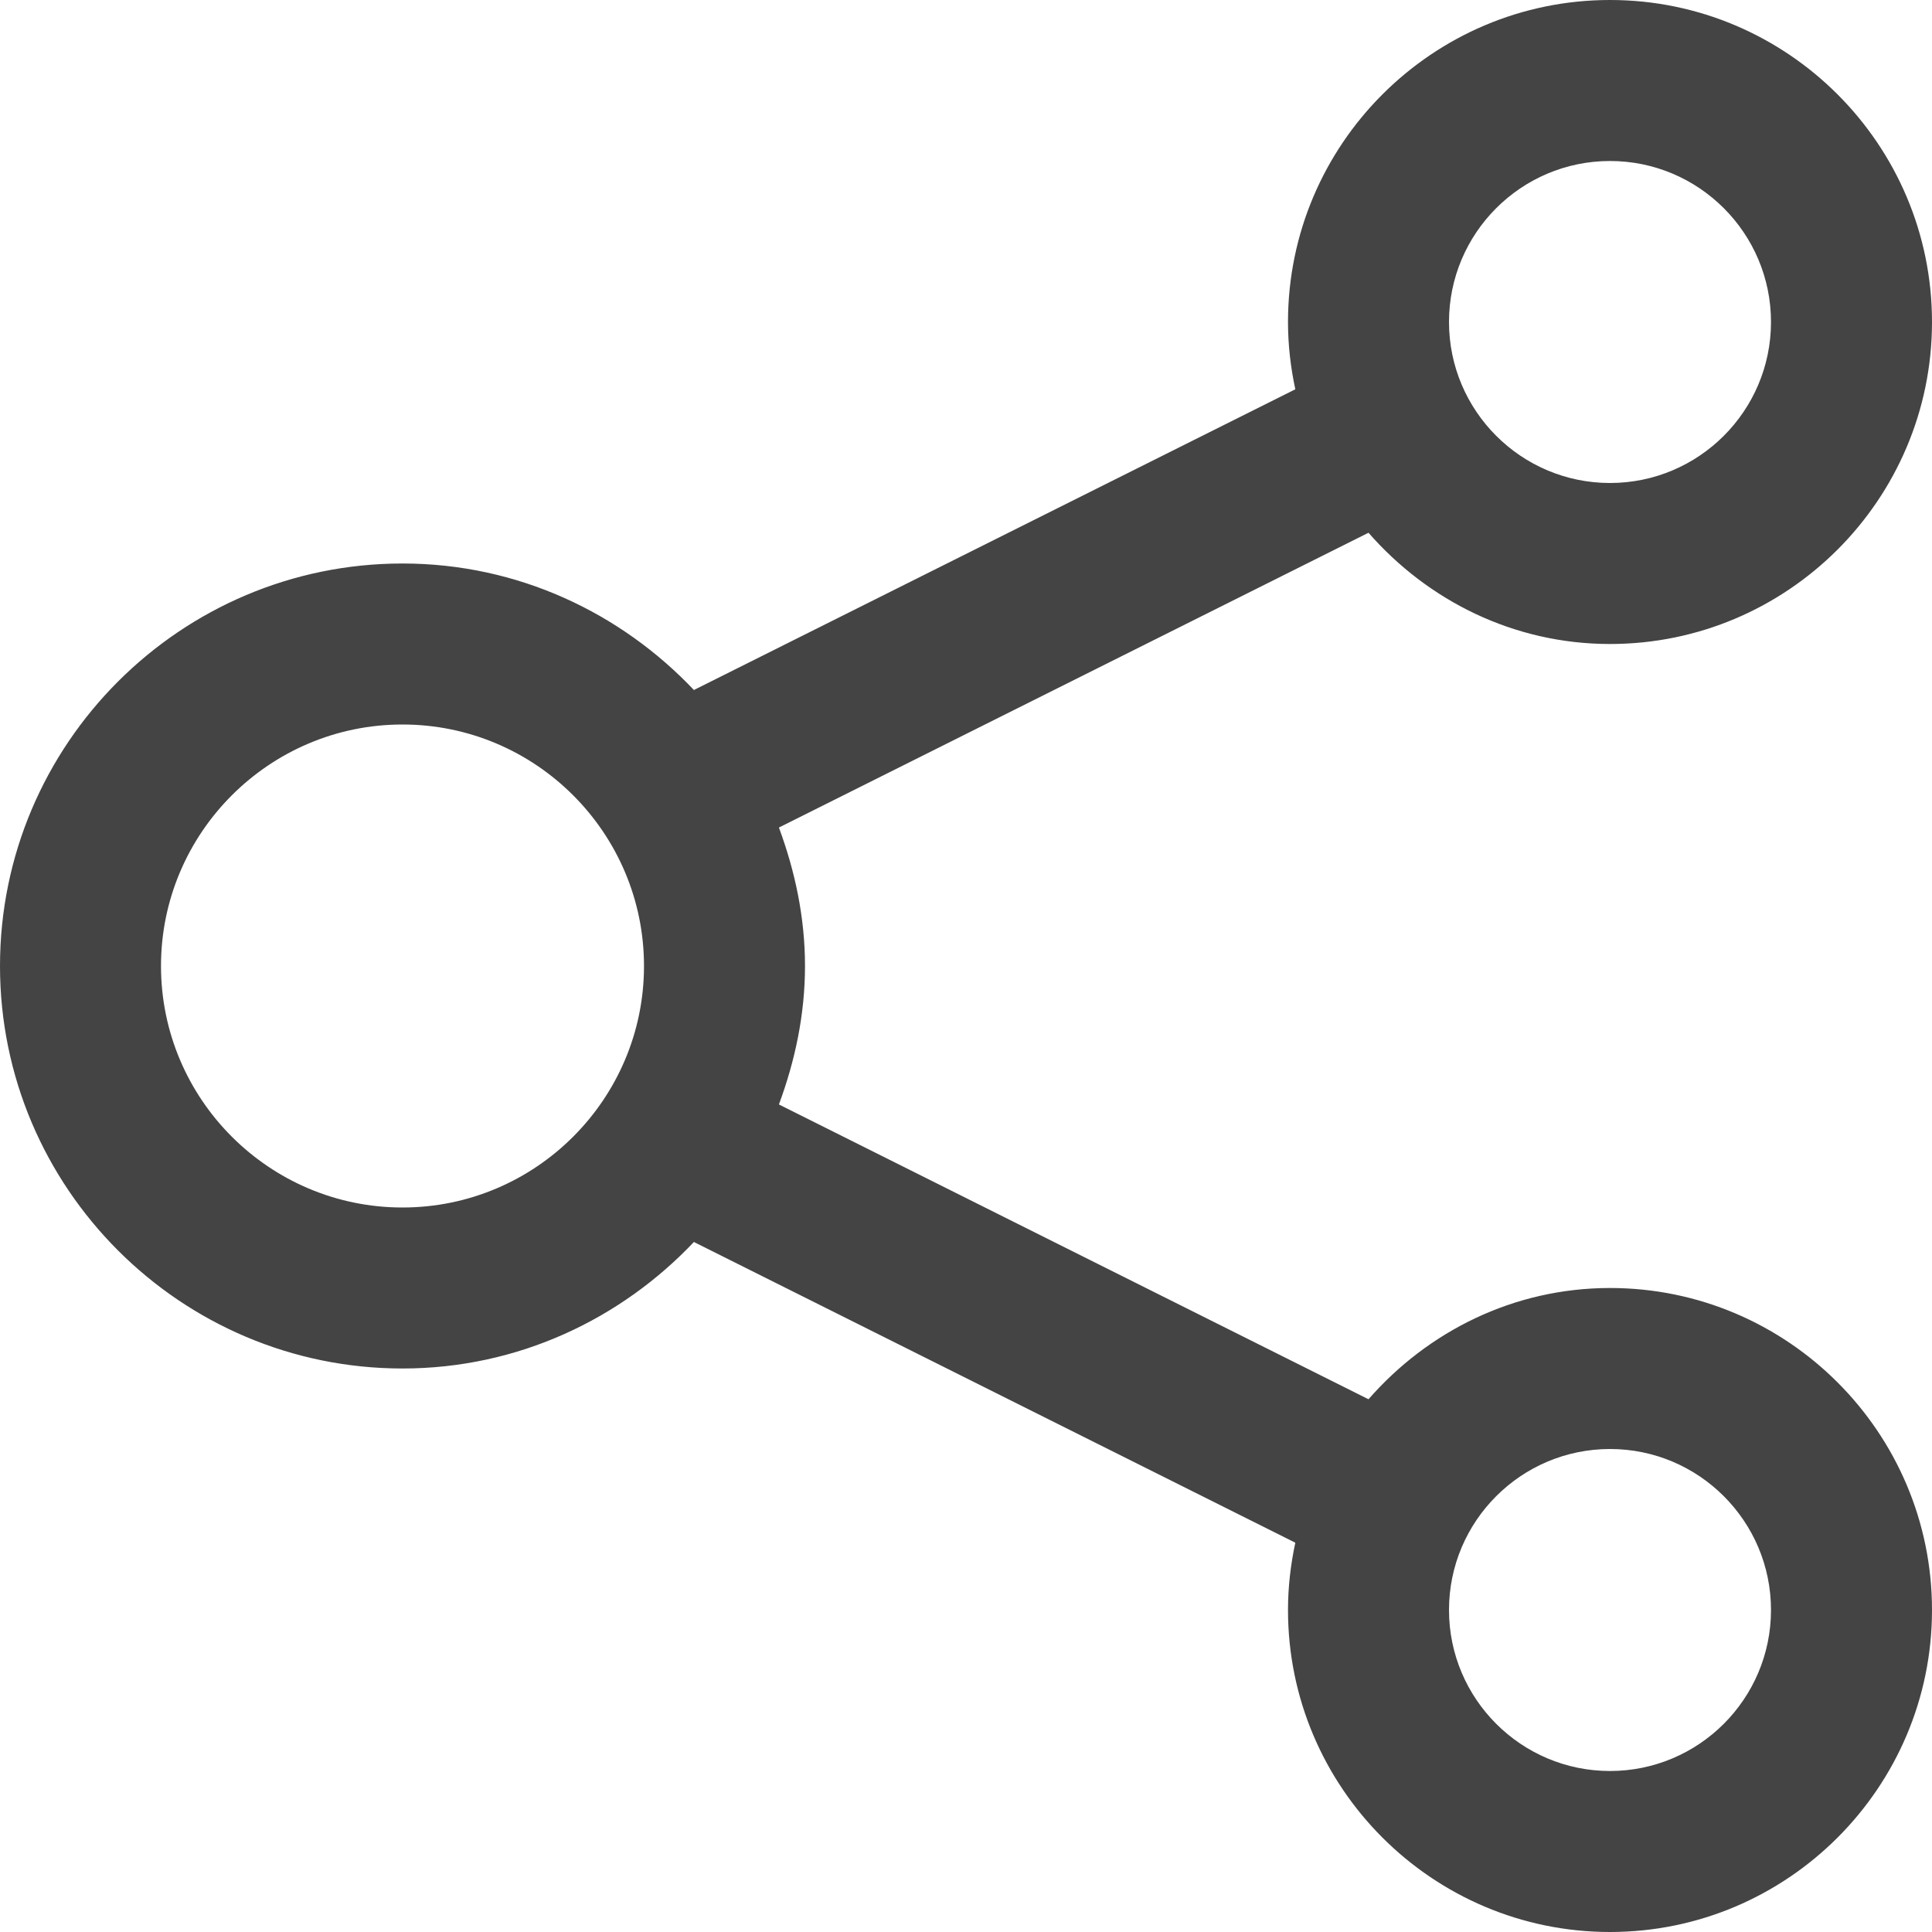 <?xml version="1.0" encoding="utf-8"?>
<!-- Generated by IcoMoon.io -->
<!DOCTYPE svg PUBLIC "-//W3C//DTD SVG 1.1//EN" "http://www.w3.org/Graphics/SVG/1.1/DTD/svg11.dtd">
<svg version="1.1" xmlns="http://www.w3.org/2000/svg" xmlns:xlink="http://www.w3.org/1999/xlink" width="24" height="24" viewBox="0 0 24 24">
<path fill="#444444" d="M20 16c-1.2 0-2.266 0.542-3 1.382l-7.324-3.662c0.199-0.538 0.324-1.113 0.324-1.72s-0.125-1.182-0.324-1.72l7.324-3.662c0.734 0.84 1.8 1.382 3 1.382 2.206 0 4-1.795 4-4s-1.794-4-4-4-4 1.795-4 4c0 0.287 0.033 0.566 0.091 0.836l-7.47 3.735c0.003 0.003 0.004 0.007 0.007 0.009-0.912-0.967-2.196-1.58-3.628-1.58-2.757 0-5 2.243-5 5s2.243 5 5 5c1.432 0 2.716-0.613 3.628-1.58-0.003 0.002-0.004 0.006-0.007 0.009l7.47 3.735c-0.058 0.27-0.091 0.549-0.091 0.836 0 2.205 1.794 4 4 4s4-1.795 4-4-1.794-4-4-4zM20 2c1.103 0 2 0.896 2 2s-0.897 2-2 2-2-0.896-2-2 0.897-2 2-2zM5 15c-1.654 0-3-1.346-3-3s1.346-3 3-3 3 1.346 3 3-1.346 3-3 3zM20 22c-1.103 0-2-0.896-2-2s0.897-2 2-2 2 0.896 2 2-0.897 2-2 2z"></path>
</svg>
